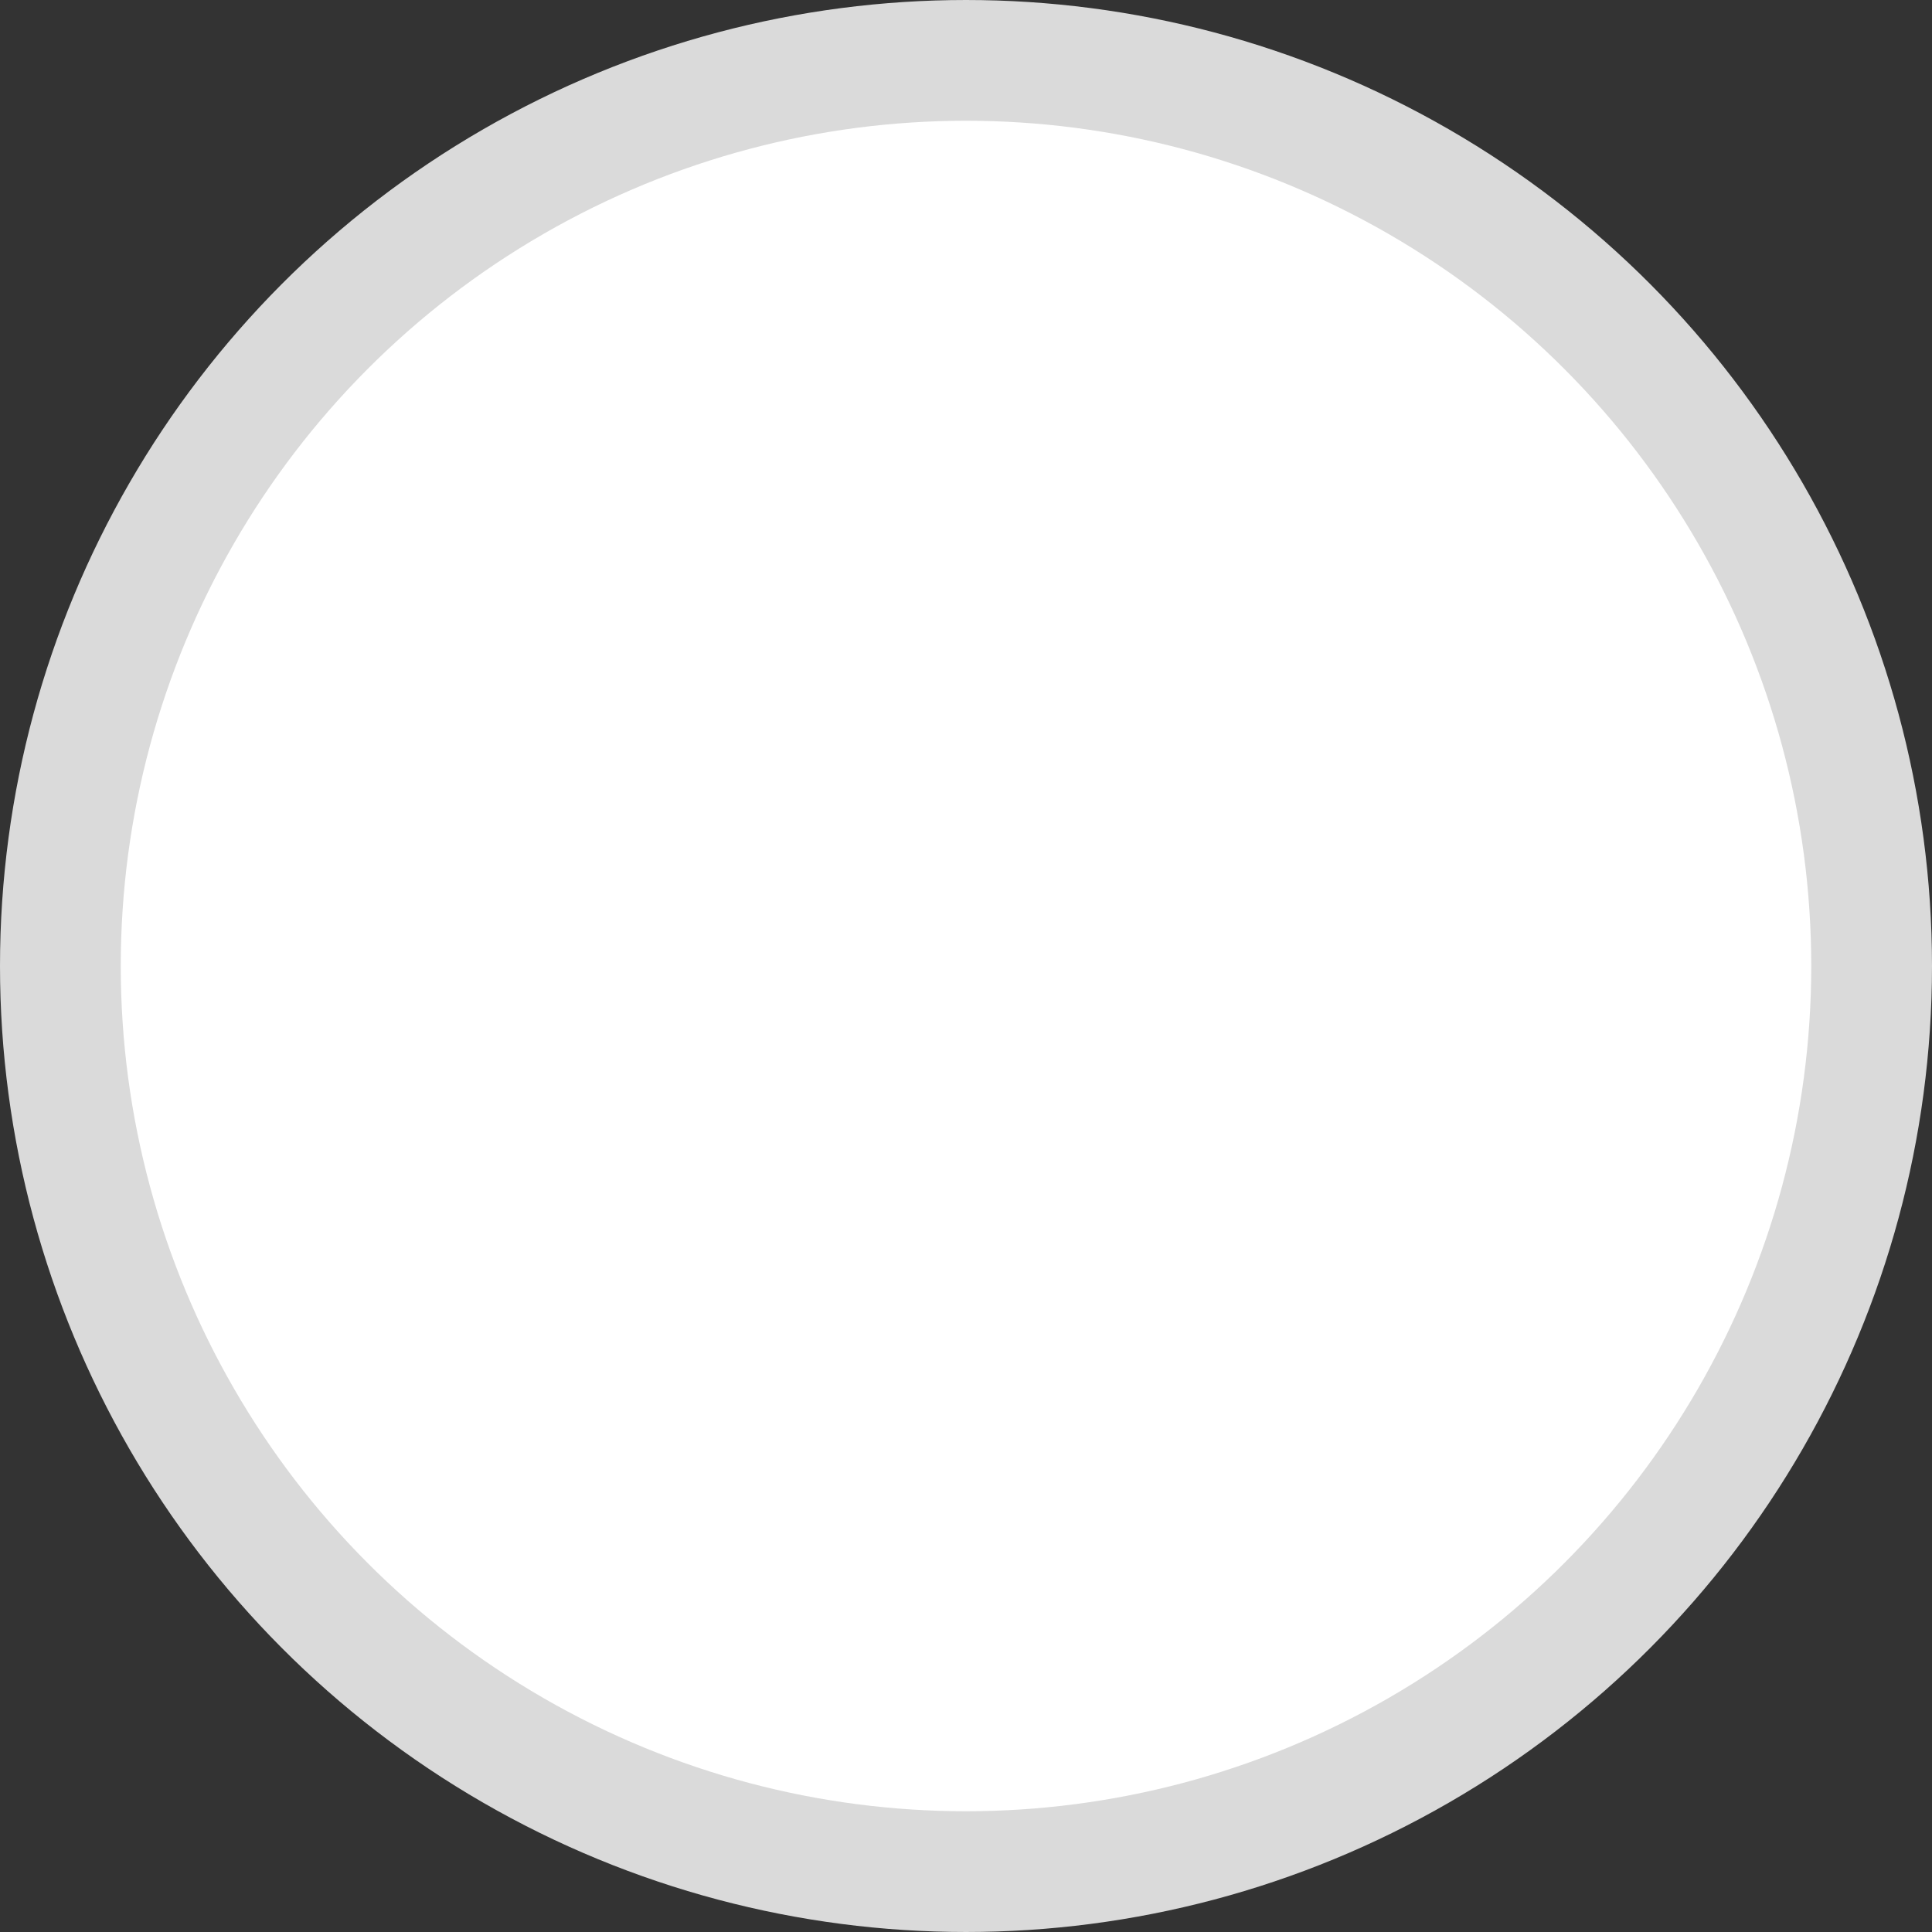 <svg width="16" height="16" viewBox="0 0 16 16" fill="none" xmlns="http://www.w3.org/2000/svg">
<rect x="0" y="0" width="16" height="16" fill="#333333" stroke="none"/>
<g id="&#208;&#160;&#208;&#176;&#208;&#180;&#208;&#184;&#208;&#190;&#208;&#186;&#208;&#189;&#208;&#190;&#208;&#191;&#208;&#186;&#208;&#176;">
<circle id="Ellipse 274" cx="8" cy="8" r="7.5" fill="white" stroke="#DADADA"/>
</g>
</svg>
